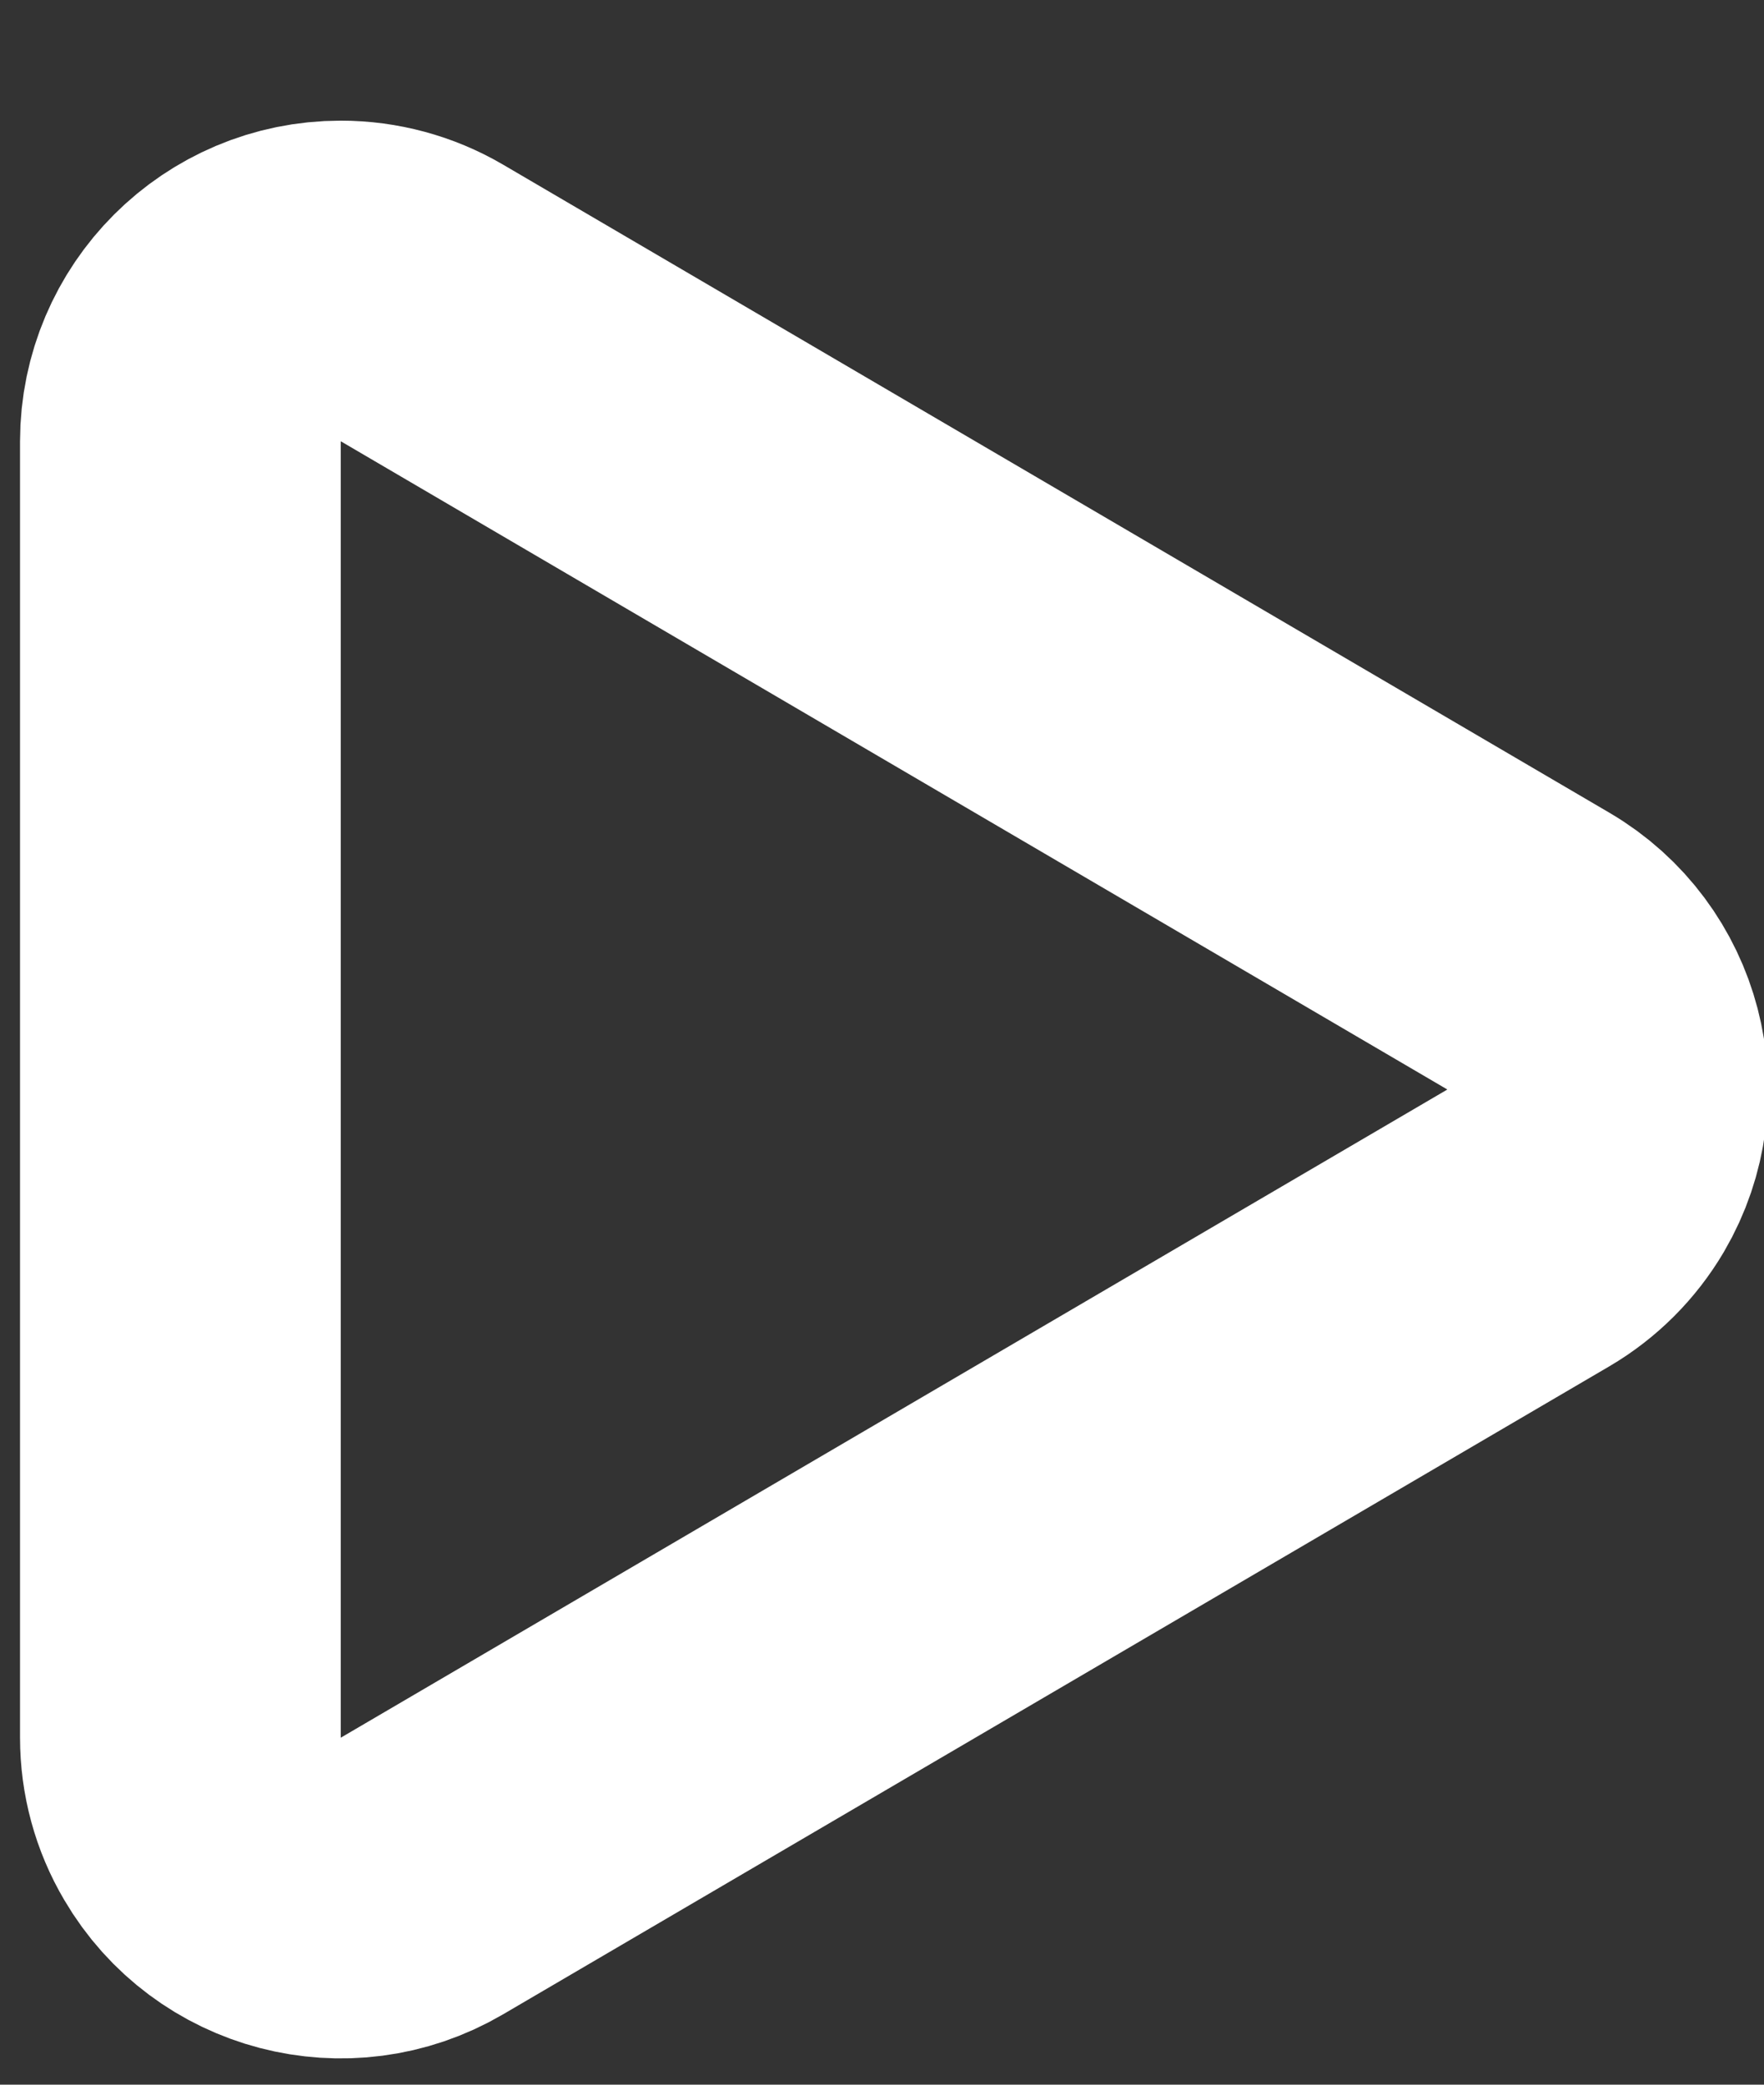 <?xml version="1.0" encoding="UTF-8"?>
<svg width="11px" height="13px" viewBox="0 0 11 13" version="1.1" xmlns="http://www.w3.org/2000/svg" xmlns:xlink="http://www.w3.org/1999/xlink">
    <rect x="0" y="0" width="11" height="13" fill="#333333" stroke="none"/>
    <!-- Generator: Sketch 51.3 (57544) - http://www.bohemiancoding.com/sketch -->
    <title>Rectangle 3</title>
    <desc>Created with Sketch.</desc>
    <defs></defs>
    <g id="Desktop" stroke="none" stroke-width="1" fill="none" fill-rule="evenodd">
        <g id="loreal_d_hero_play-:hover" transform="translate(-1876, -113)" fill-rule="nonzero" stroke="#FFFFFF" stroke-width="2">
            <g id="-play-button" transform="translate(1860, 100)">
                <path d="M14.631,14.416 C14.465,14.373 14.291,14.373 14.125,14.416 C13.591,14.556 13.271,15.102 13.41,15.636 L15.431,23.374 C15.476,23.545 15.566,23.702 15.692,23.828 C16.082,24.218 16.715,24.218 17.106,23.828 L22.822,18.112 C22.948,17.986 23.038,17.829 23.082,17.657 C23.222,17.123 22.902,16.577 22.368,16.437 L14.631,14.416 Z" id="Rectangle-3" transform="translate(18.788, 19.794) rotate(135) translate(-18.788, -19.794) "></path>
            </g>
        </g>
    </g>
</svg>